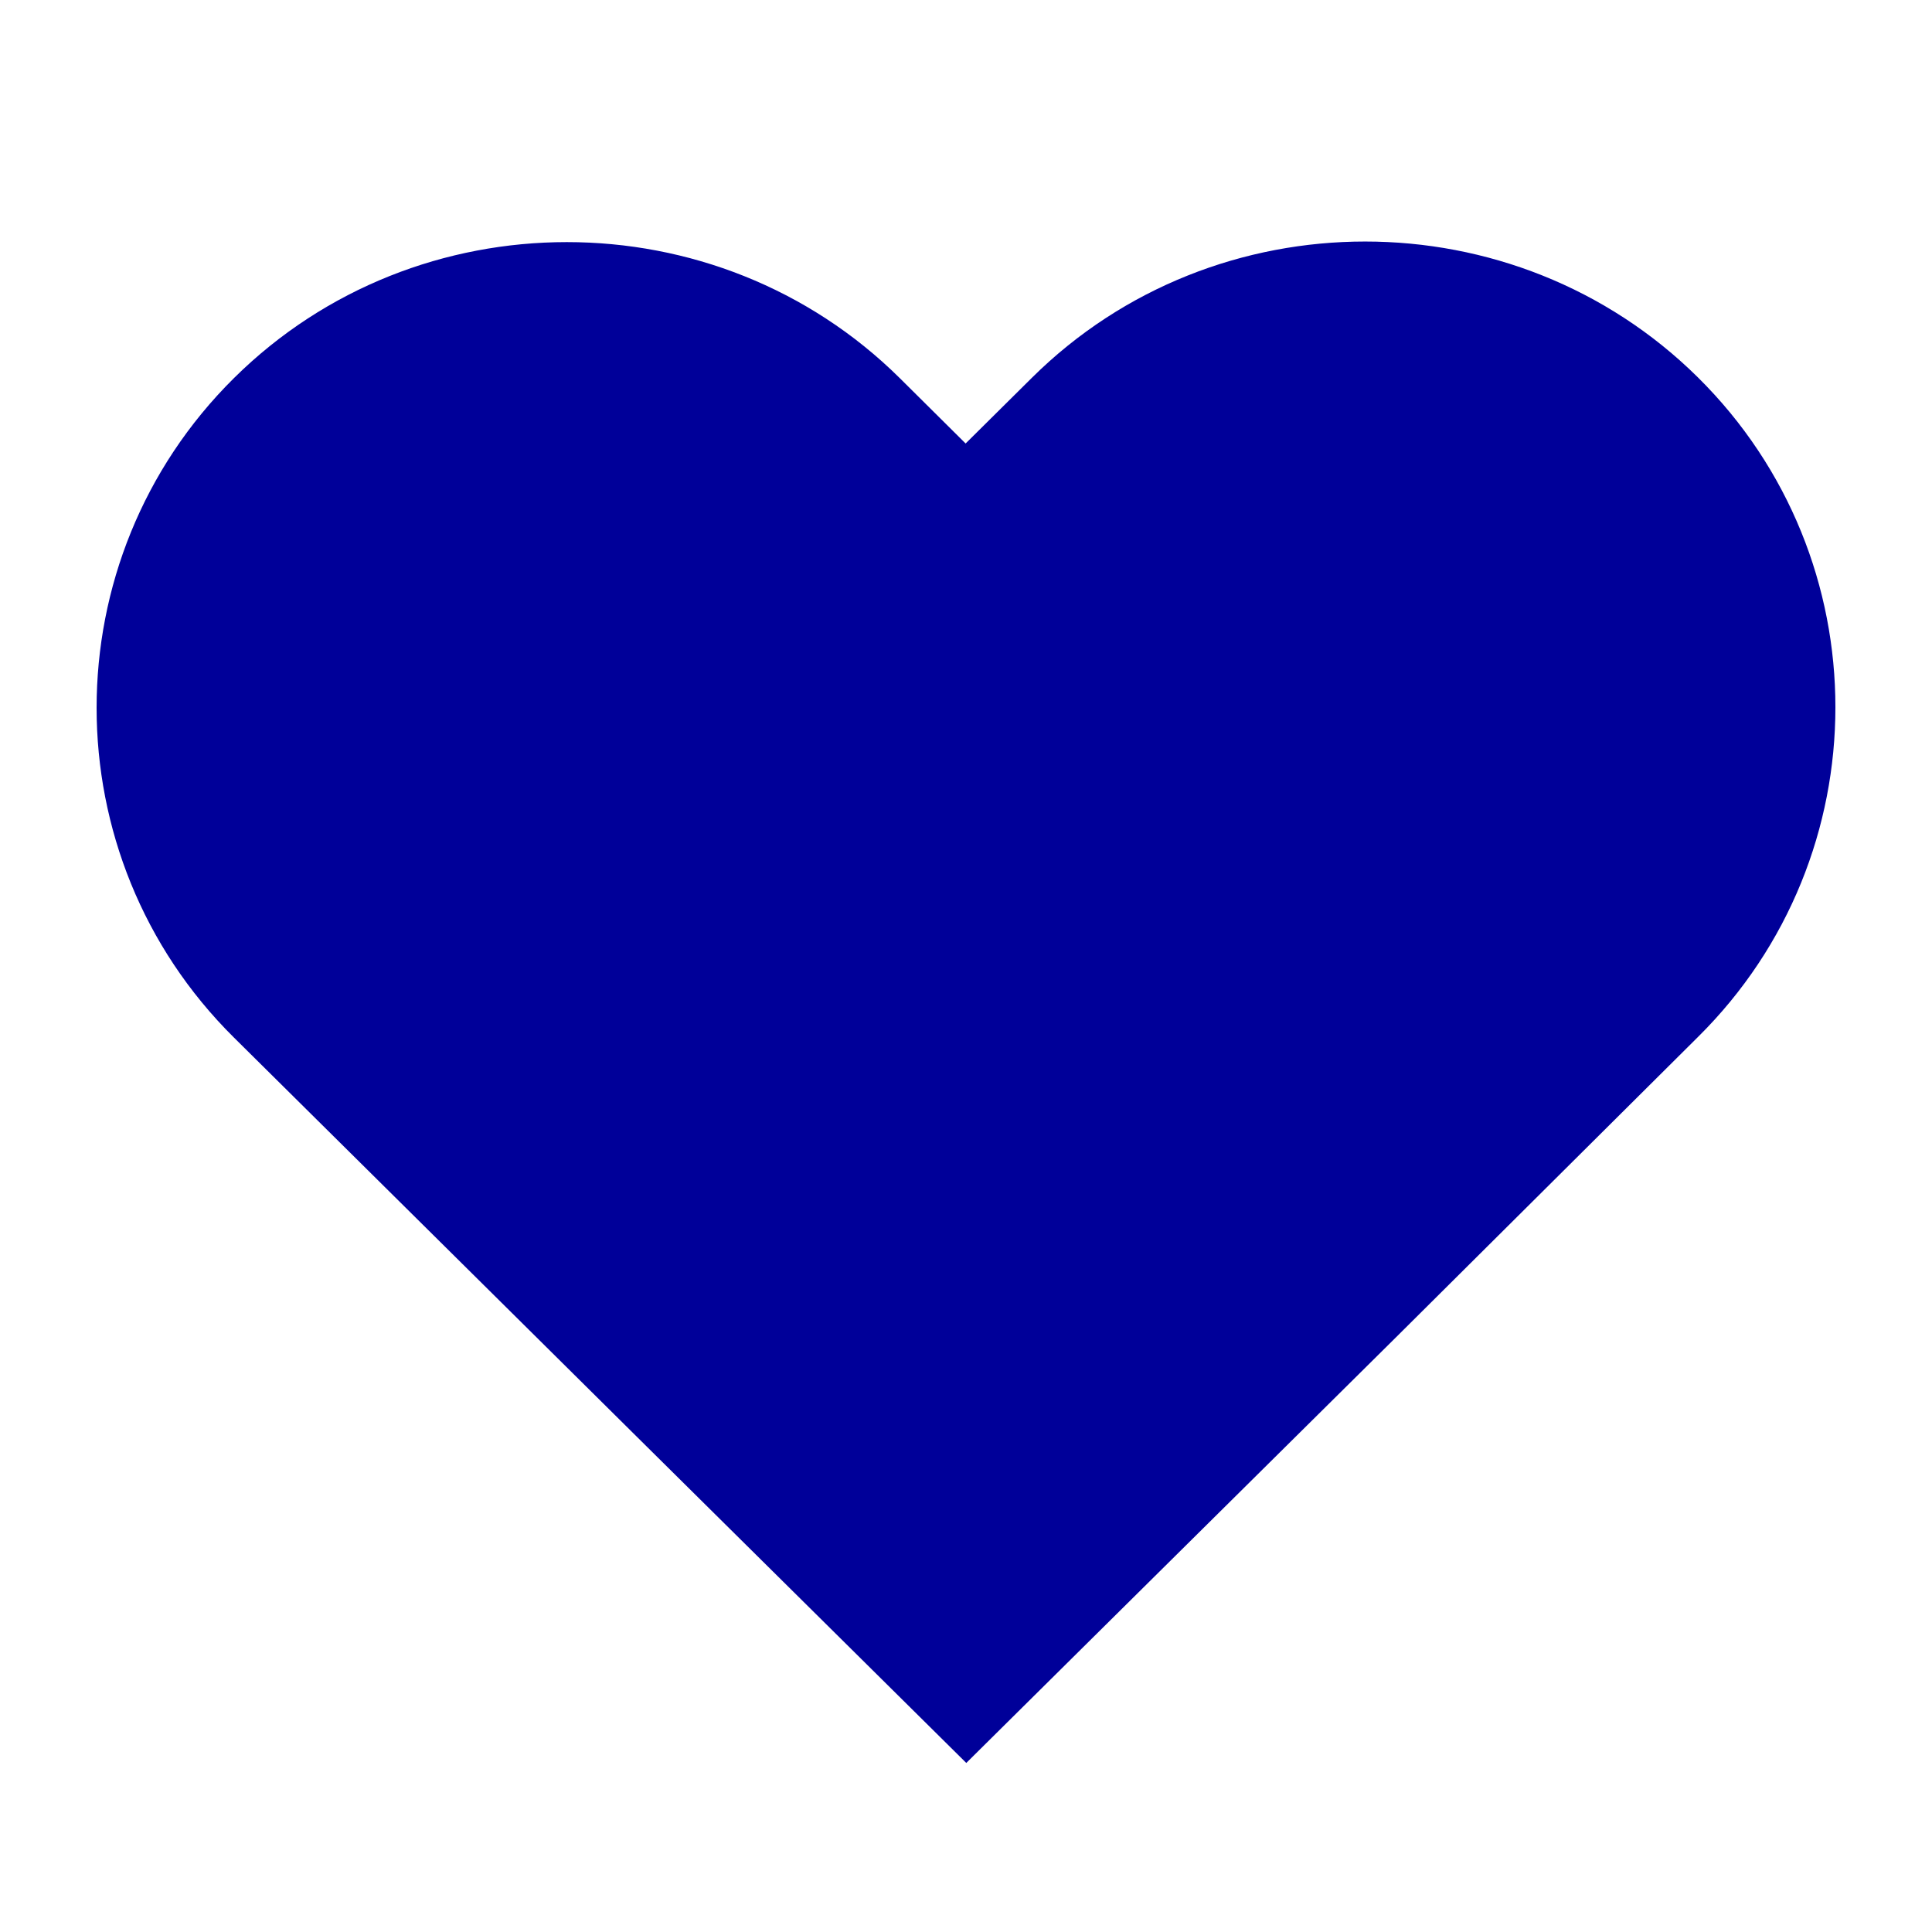<?xml version="1.0" encoding="UTF-8"?>
<svg width="20px" height="20px" viewBox="0 0 20 20" version="1.1" xmlns="http://www.w3.org/2000/svg" xmlns:xlink="http://www.w3.org/1999/xlink">
    <!-- Generator: Sketch 63 (92445) - https://sketch.com -->
    <title>heart</title>
    <desc>Created with Sketch.</desc>
    <defs>
        <path d="M17.578,10.734 C19.474,8.857 19.474,5.785 17.578,3.908 C15.682,2.031 12.581,2.031 10.685,3.908 L9.996,4.591 L9.314,3.914 C7.418,2.037 4.317,2.037 2.422,3.914 C0.526,5.791 0.526,8.864 2.422,10.741 L5.557,13.847 L6.556,14.837 L10.003,18.25 L14.448,13.847 L17.578,10.734 Z" id="path-1"></path>
    </defs>
    <g id="heart" stroke="none" stroke-width="1" fill="none" fill-rule="evenodd">
        <mask id="mask-2" fill="white">
            <use xlink:href="#path-1"></use>
        </mask>
        <use id="path" fill="#000099" xlink:href="#path-1"></use>
    </g>
</svg>